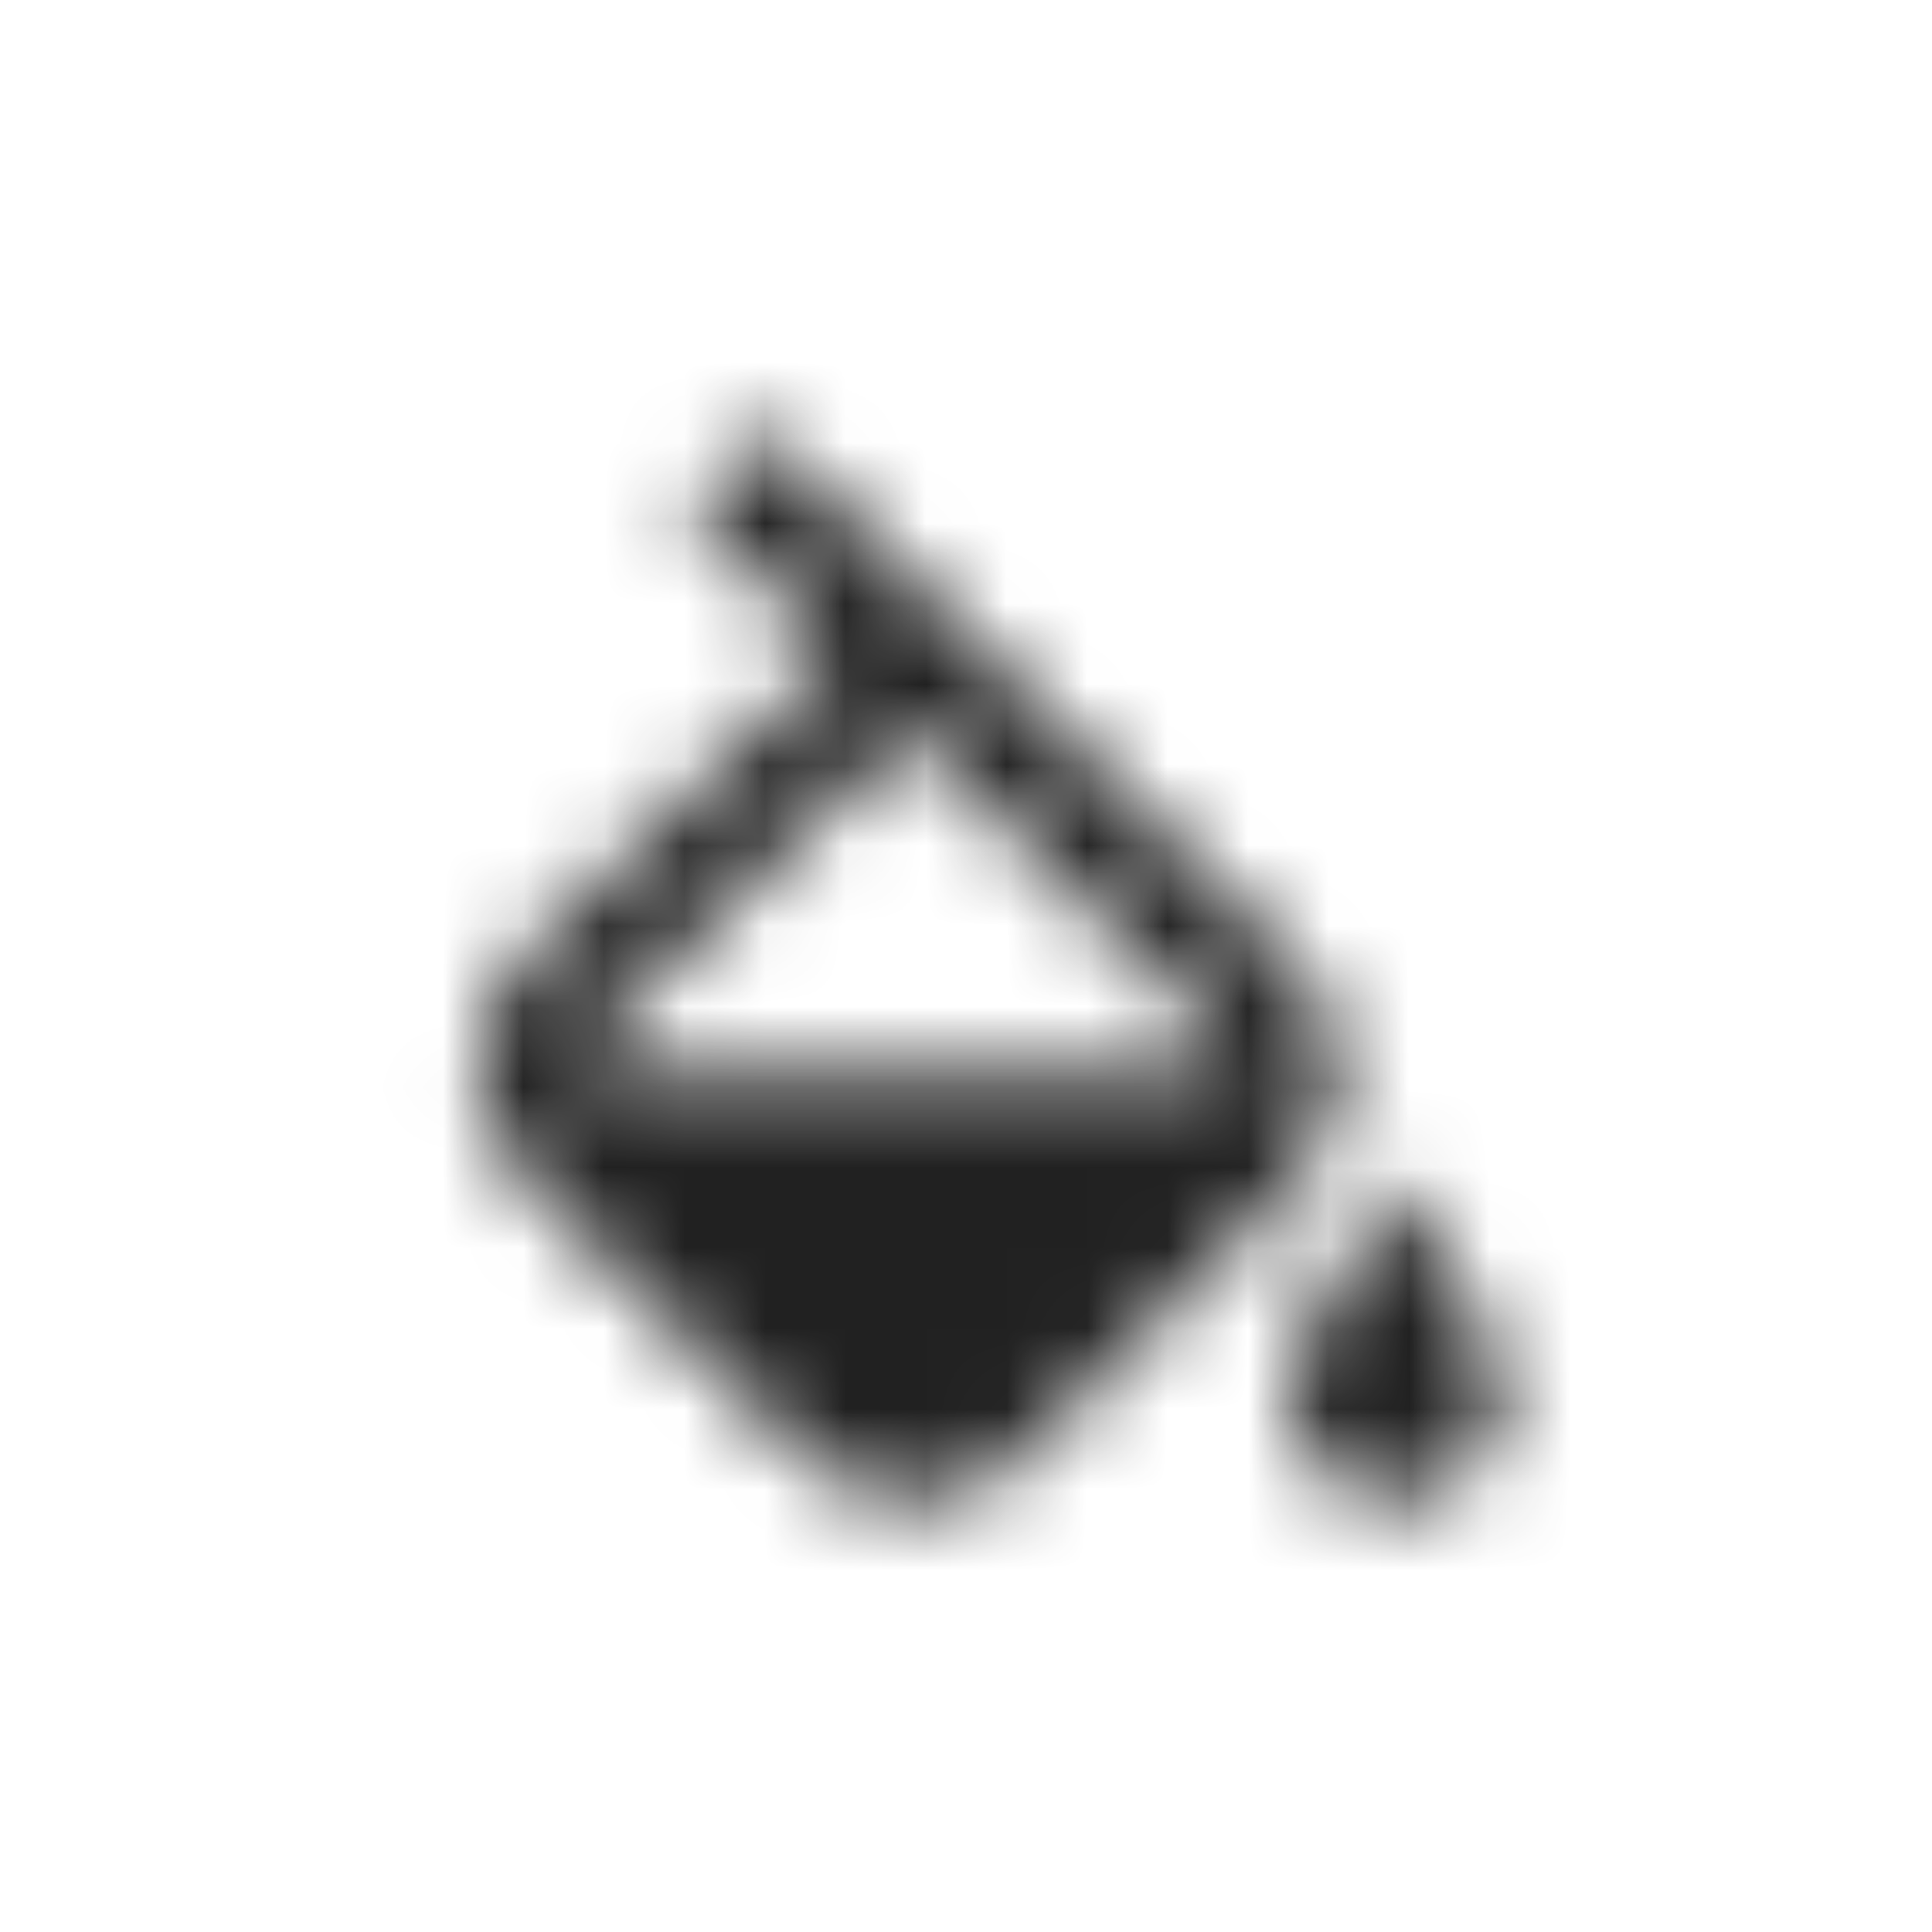 <?xml version="1.0" encoding="UTF-8"?>
<svg width="24px" height="24px" viewBox="0 0 24 24" version="1.1" xmlns="http://www.w3.org/2000/svg" xmlns:xlink="http://www.w3.org/1999/xlink">
    <!-- Generator: Sketch 51.2 (57519) - http://www.bohemiancoding.com/sketch -->
    <title>icon/fill-color</title>
    <desc>Created with Sketch.</desc>
    <defs>
        <path d="M9.479,5.333 L8.521,6.271 L10.375,8.125 L6.542,11.854 L6.521,11.854 C5.753,12.622 5.753,13.898 6.521,14.667 L6.562,14.708 L9.937,18.062 C10.706,18.831 11.93,18.883 12.667,18.146 L16.062,14.729 C16.831,13.961 16.831,12.706 16.062,11.938 L14.729,10.604 L11.812,7.667 L9.479,5.333 Z M11.312,9.062 L15.125,12.875 C15.273,13.023 15.354,13.18 15.354,13.333 L7.271,13.333 C7.247,13.156 7.31,12.982 7.479,12.812 L11.312,9.062 Z M17.333,14.667 C17.333,14.667 16,16.599 16,17.333 C16,18.068 16.599,18.667 17.333,18.667 C18.068,18.667 18.667,18.068 18.667,17.333 C18.667,16.599 17.333,14.667 17.333,14.667 Z" id="path-1"></path>
    </defs>
    <g id="icon/fill-color" stroke="none" stroke-width="1" fill="none" fill-rule="evenodd">
        <mask id="mask-2" fill="white">
            <use xlink:href="#path-1"></use>
        </mask>
        <g id="fill-color" fill-rule="nonzero"></g>
        <g id="colors/default/black" mask="url(#mask-2)" fill="#212121">
            <rect id="Rectangle" x="0" y="0" width="24" height="24"></rect>
        </g>
    </g>
</svg>